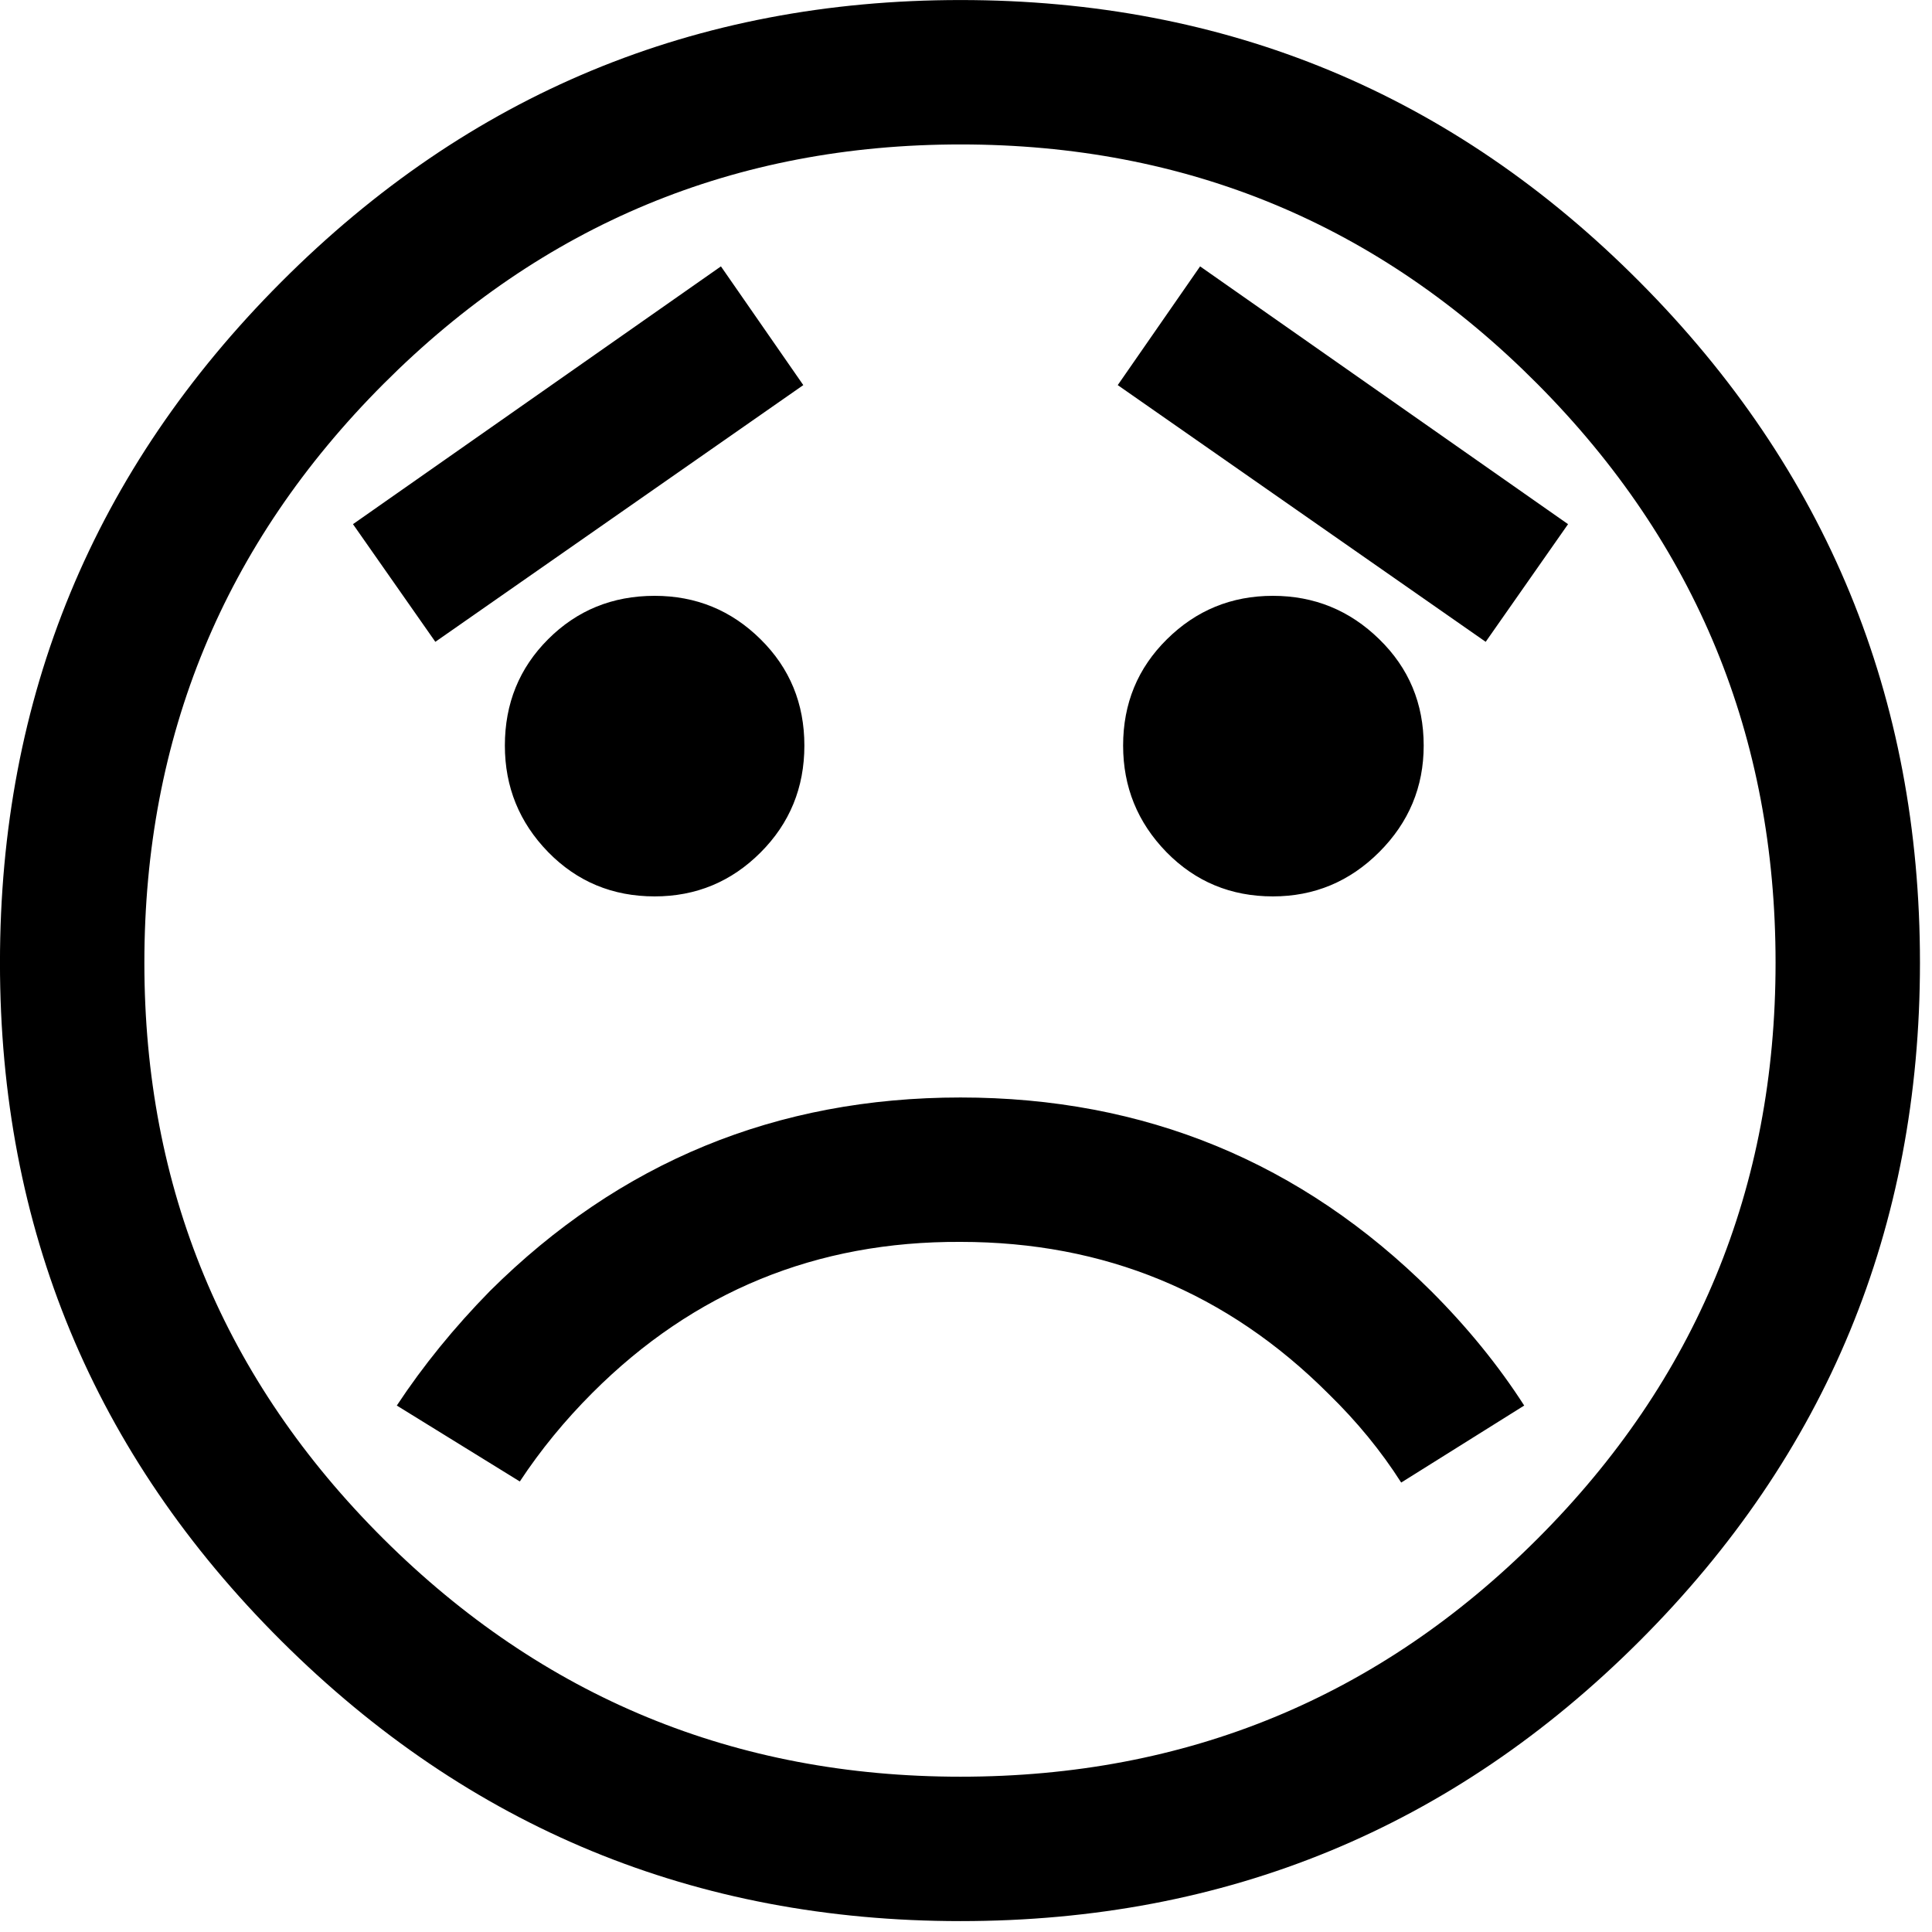<?xml version="1.0" encoding="UTF-8"?>
<svg viewBox="0 0 254 254" fill="#000" stroke="#000" xmlns="http://www.w3.org/2000/svg">
 <g transform="translate(-23.906 -103.78)">
  <path d="m219.23 188.16-48.375-33.75 10.828-15.609 48.375 33.891zm-138.09 0-10.828-15.469 48.375-33.891 10.828 15.609zm9.141 13.641q0-8.297 5.688-13.984 5.703-5.703 14-5.703 8.156 0 13.922 5.703 5.766 5.688 5.766 13.984t-5.766 14.062-13.922 5.766q-8.297 0-14-5.828-5.688-5.844-5.688-14zm81.281 0q0-8.297 5.766-13.984 5.766-5.703 13.922-5.703t13.984 5.703q5.844 5.688 5.844 13.984 0 8.156-5.844 14-5.828 5.828-13.984 5.828-8.297 0-14-5.828-5.688-5.844-5.688-14zm-147.66 28.547q0-52.453 36.984-89.5 36.984-37.063 89.297-37.063 52.453 0 89.297 37.063 36.844 37.047 36.844 89.5 0 52.312-36.844 89.156-36.844 36.844-89.297 36.844-52.312 0-89.297-36.844t-36.984-89.156zm18.984 0q0 44.437 31.422 75.734 31.438 31.281 75.875 31.281 44.578 0 75.859-31.281 31.297-31.297 31.297-75.734 0-44.578-31.297-76.078-31.281-31.5-75.859-31.5-44.438 0-75.875 31.5-31.422 31.5-31.422 76.078zm33.188 58.219q5.203-7.875 12.234-15.047 25.594-25.453 61.875-25.453t61.875 25.453q7.172 7.172 12.234 15.047l-16.172 10.125q-3.938-6.188-9.562-11.672-19.969-19.969-48.375-19.969-28.406-0.141-48.375 19.828-5.484 5.484-9.562 11.672z" stroke="none"/>
 </g>
</svg>